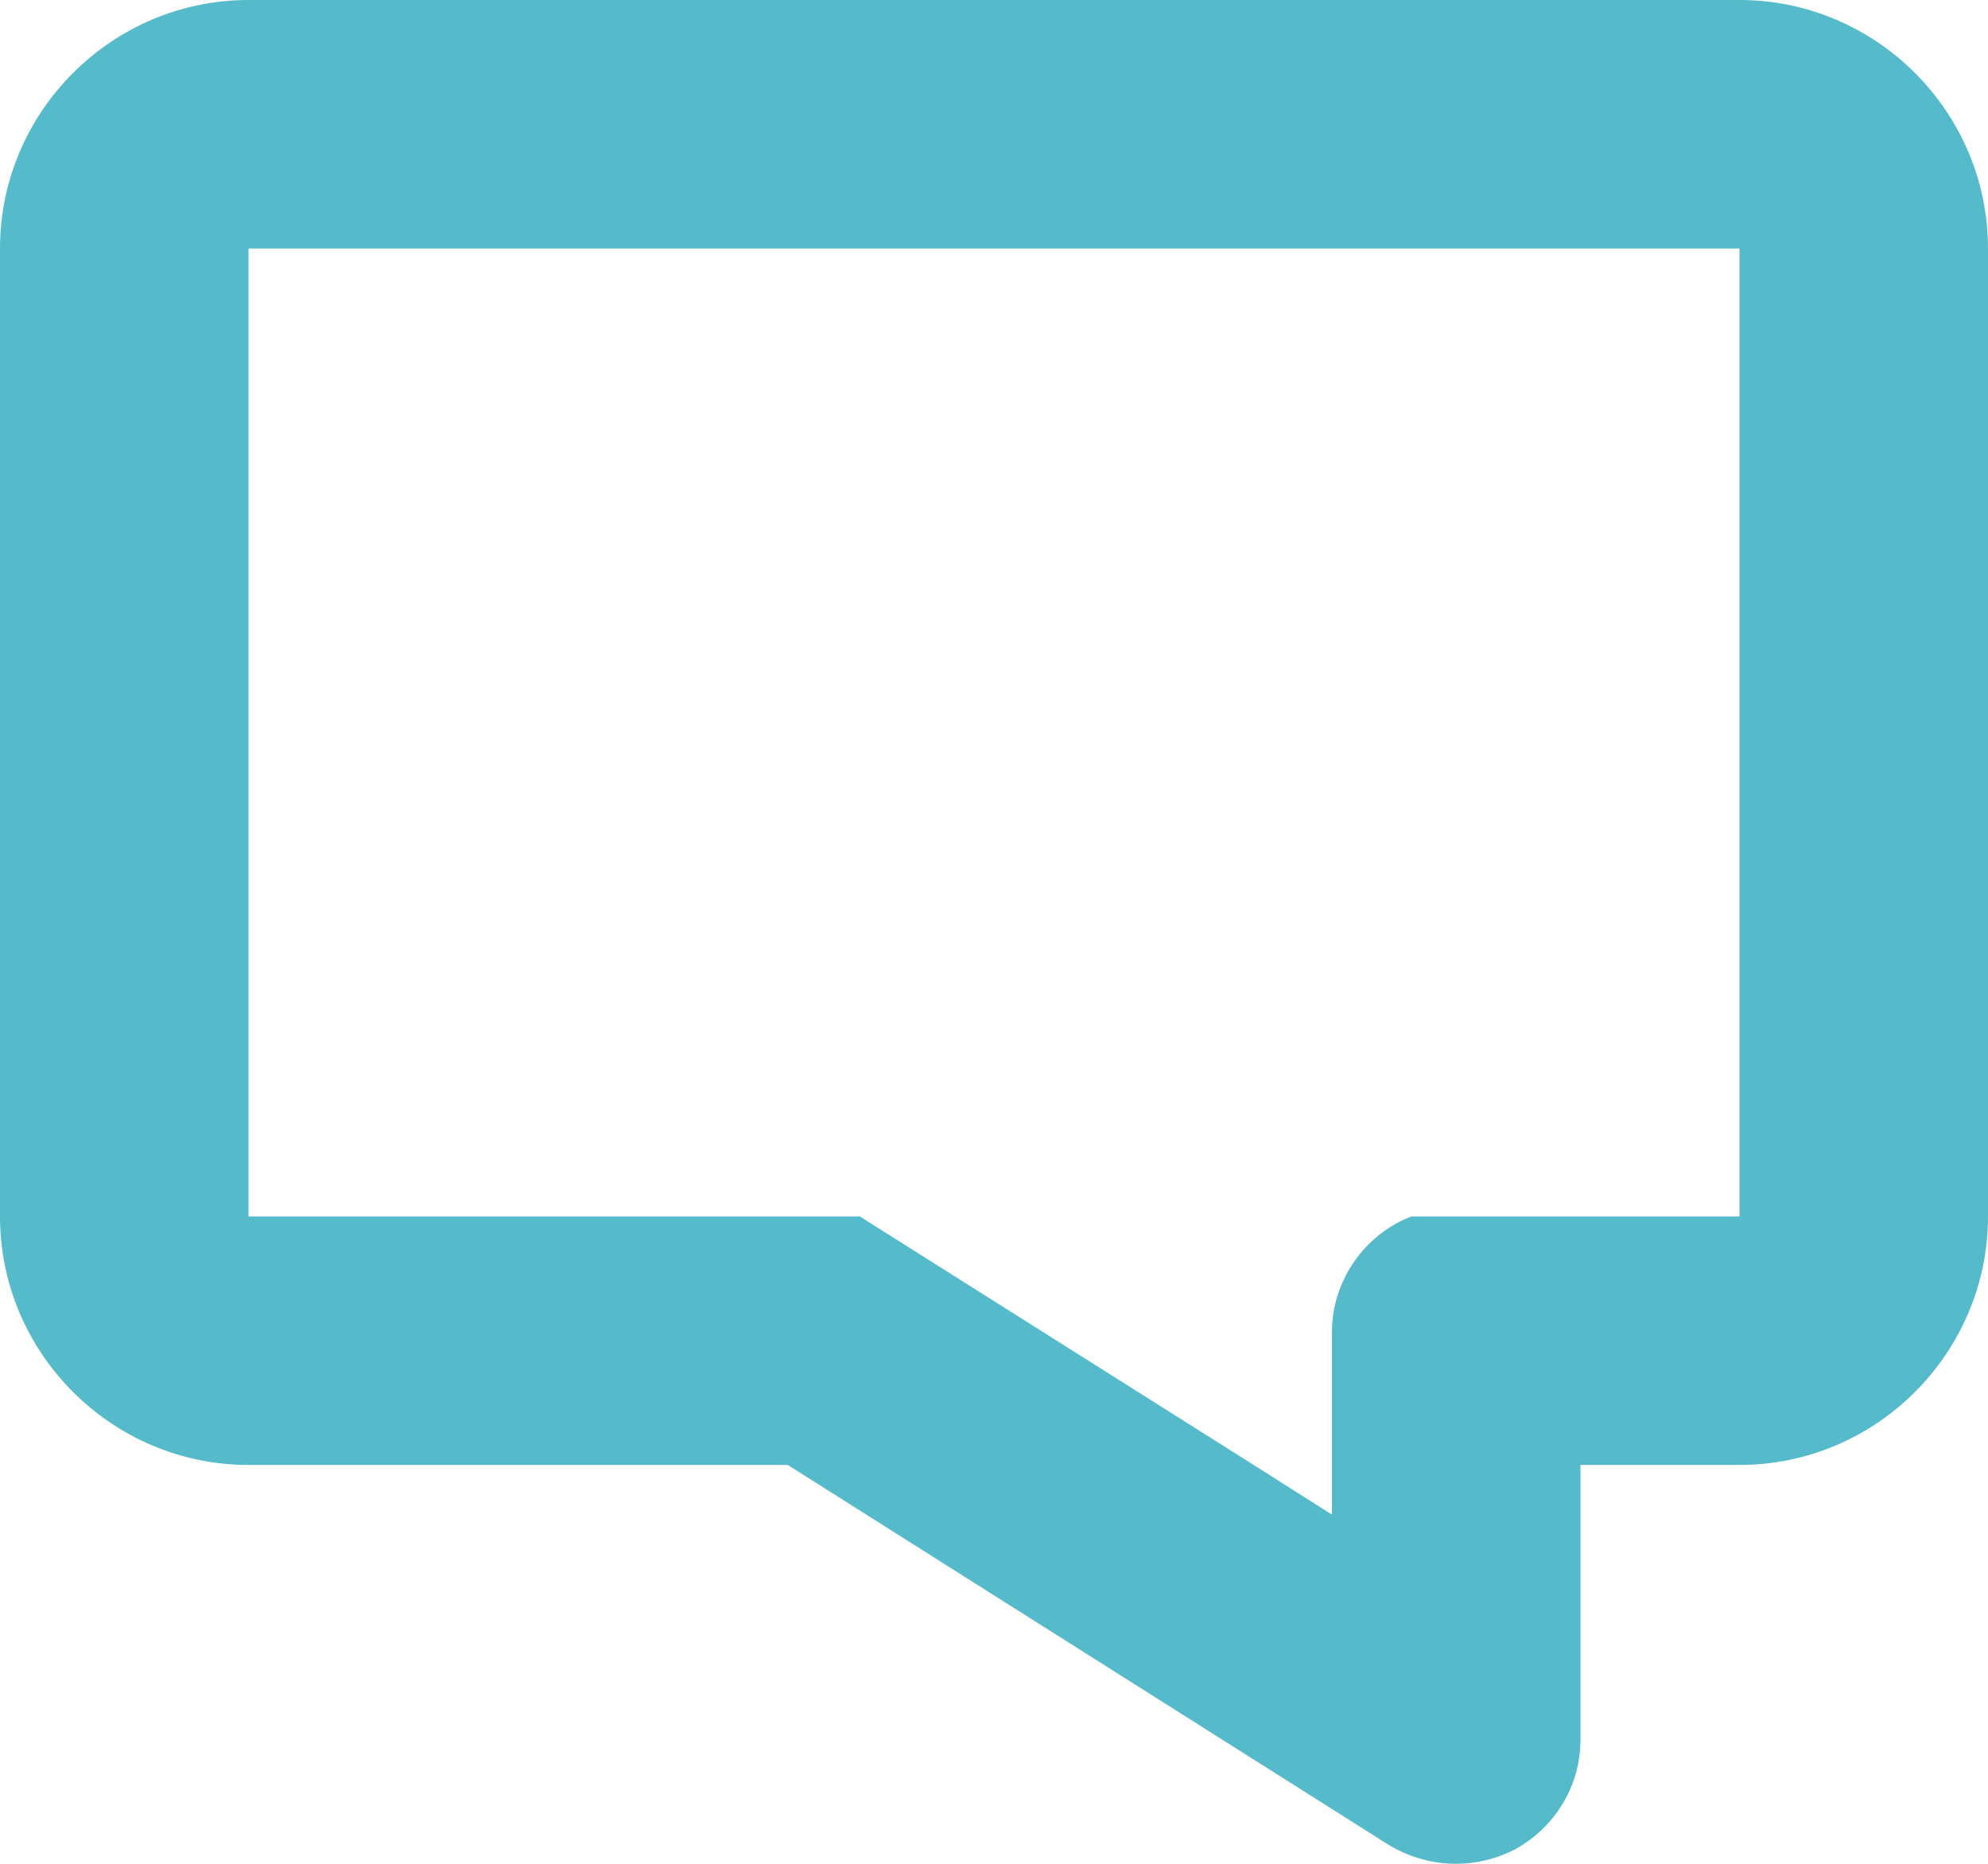 <?xml version="1.0" encoding="utf-8"?>
<svg xmlns="http://www.w3.org/2000/svg"
	xmlns:xlink="http://www.w3.org/1999/xlink"
	width="16px" height="15px" viewBox="0 0 16 15">
<path fillRule="evenodd" d="M 14-0C 14-0 2-0 2-0 0.9-0 0 0.9 0 2 0 2 0 9.79 0 9.79 0 10.89 0.9 11.79 2 11.79 2 11.79 6.34 11.79 6.34 11.79 6.34 11.79 11.18 14.85 11.18 14.85 11.35 14.95 11.53 15 11.72 15 11.88 15 12.05 14.96 12.2 14.88 12.52 14.7 12.72 14.37 12.72 14 12.72 14 12.72 11.79 12.72 11.79 12.72 11.79 14 11.79 14 11.79 15.1 11.79 16 10.89 16 9.79 16 9.79 16 2 16 2 16 0.9 15.1-0 14-0ZM 14 9.79C 14 9.79 11.36 9.79 11.36 9.79 10.99 9.93 10.72 10.3 10.72 10.72 10.72 10.72 10.72 12.19 10.72 12.19 10.72 12.19 10.09 11.79 10.09 11.79 10.09 11.79 6.92 9.79 6.92 9.79 6.92 9.79 2 9.79 2 9.79 2 9.79 2 2 2 2 2 2 14 2 14 2 14 2 14 9.79 14 9.79Z" fill="rgb(85,187,203)"/></svg>